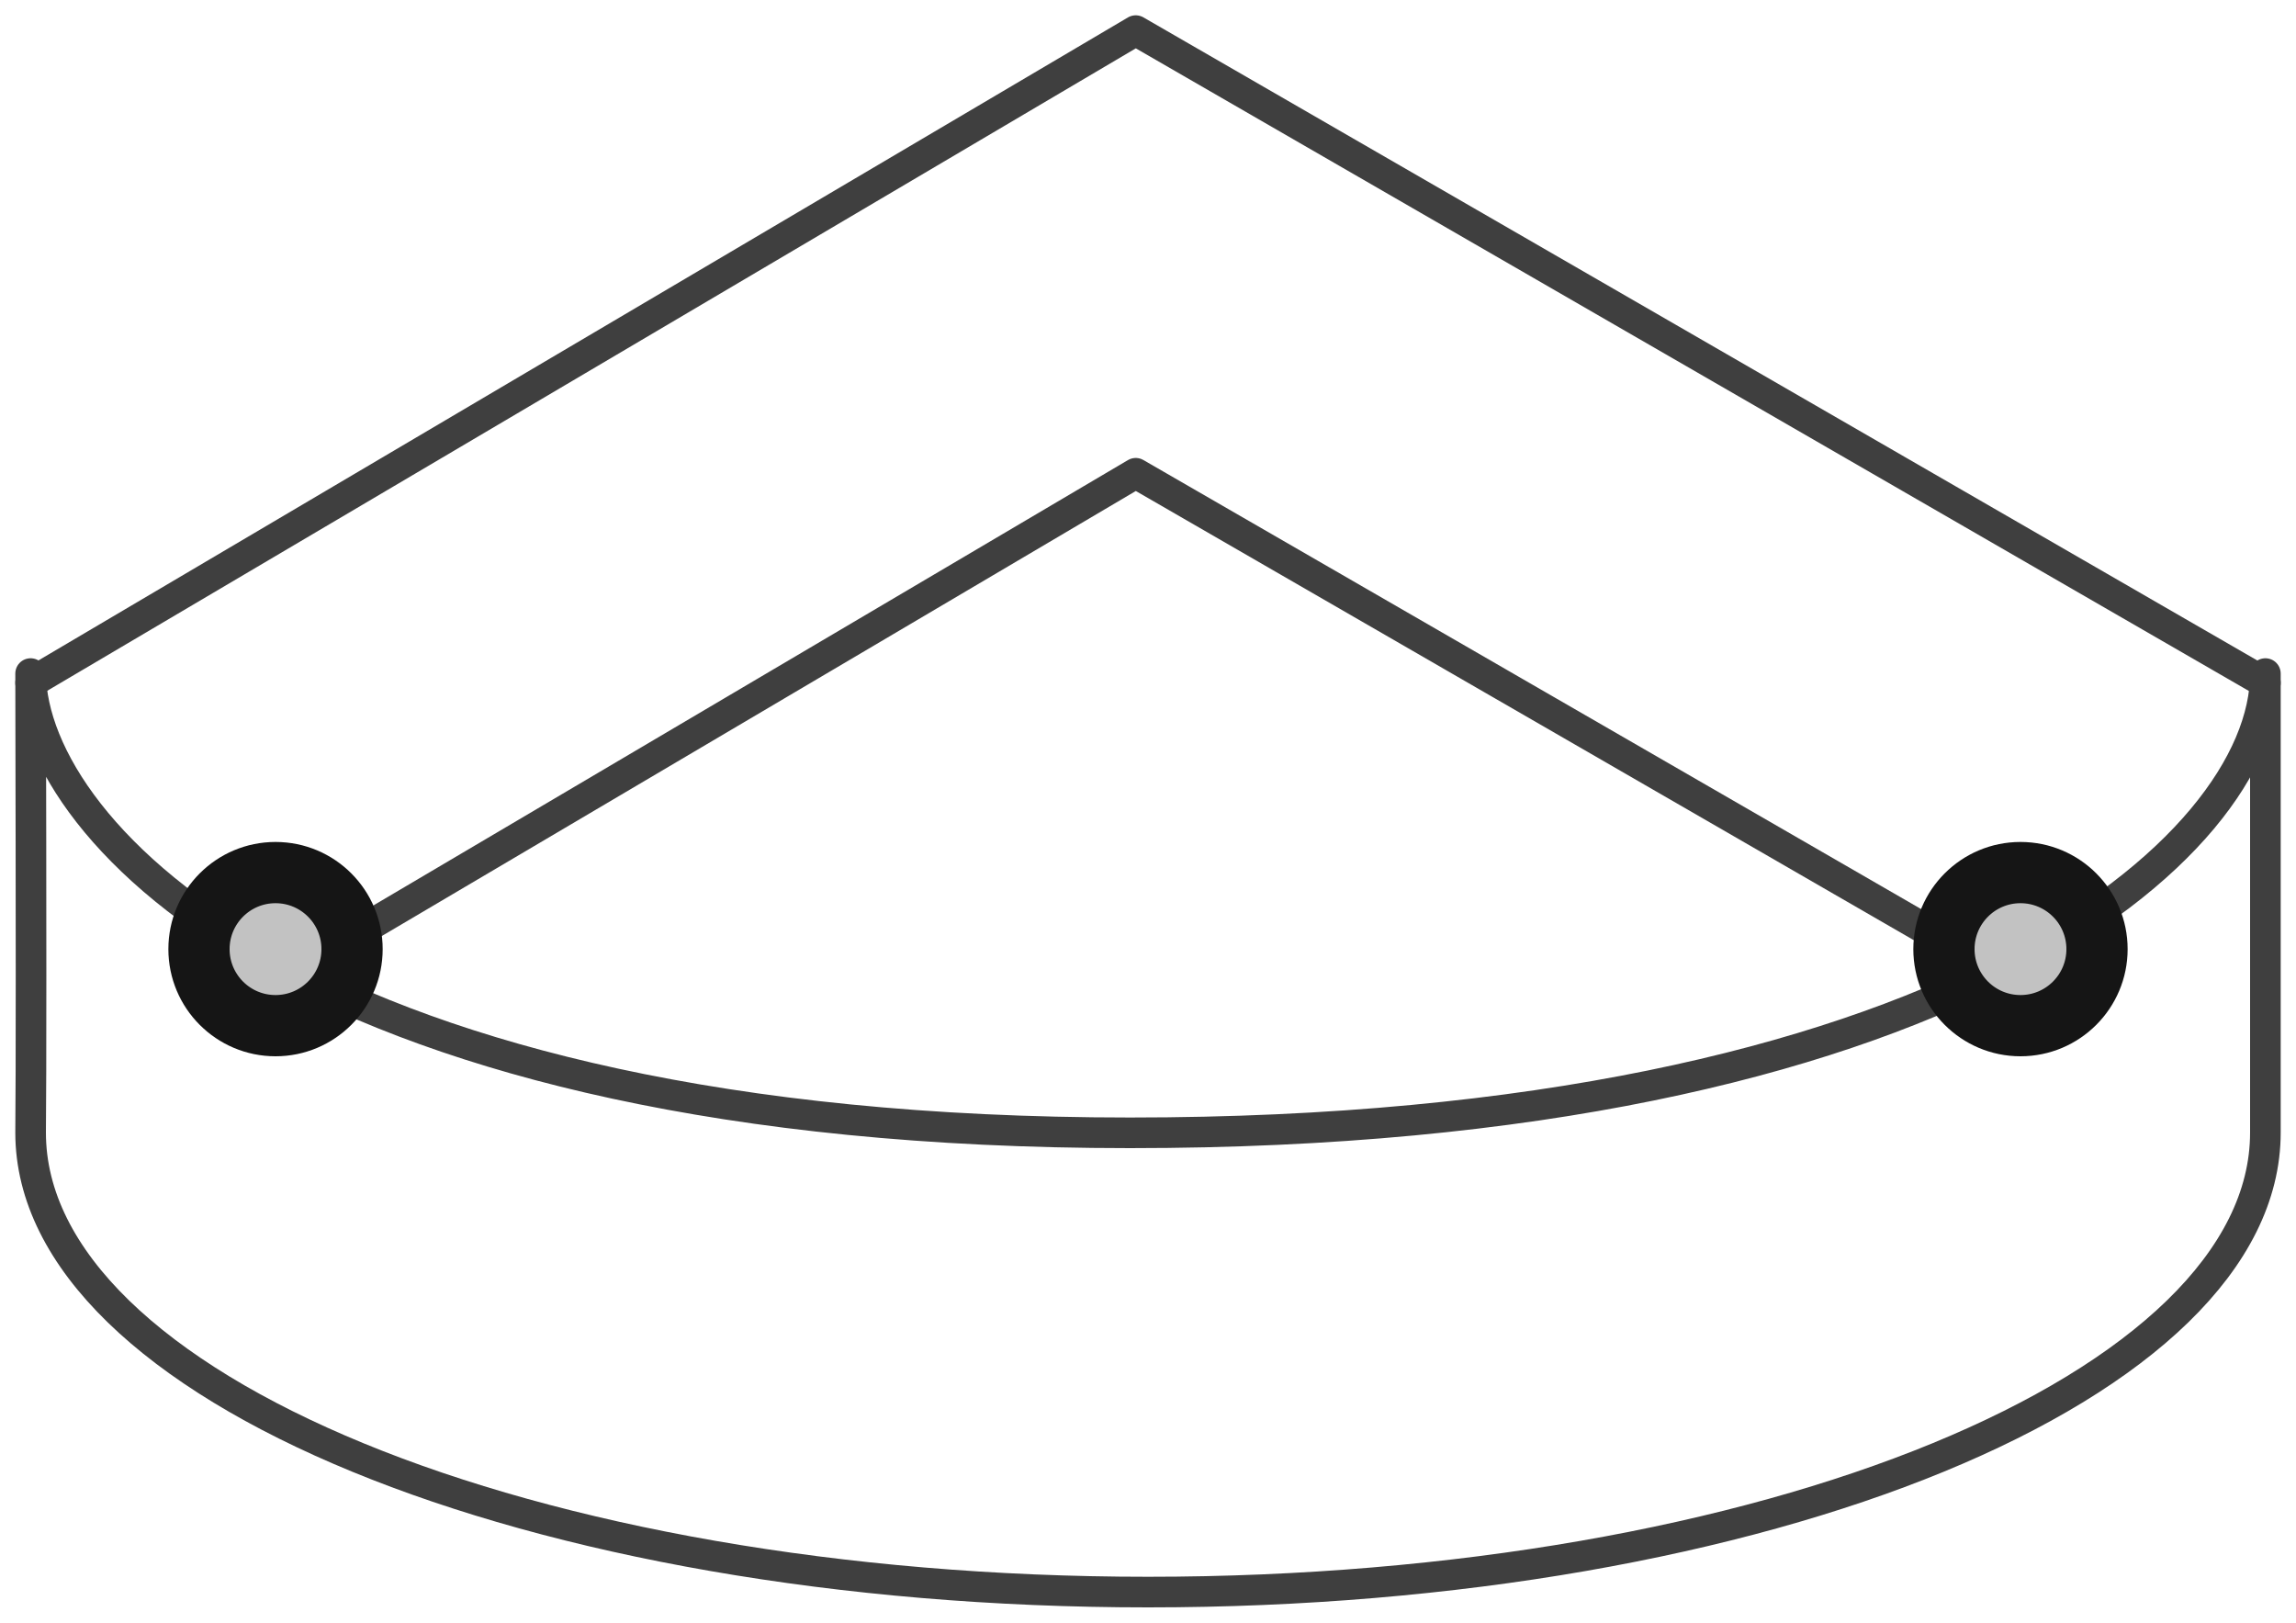 <?xml version="1.0" encoding="UTF-8"?>
<svg width="75px" height="53px" viewBox="0 0 75 53" version="1.1" xmlns="http://www.w3.org/2000/svg" xmlns:xlink="http://www.w3.org/1999/xlink">
    <!-- Generator: Sketch 47.1 (45422) - http://www.bohemiancoding.com/sketch -->
    <title>experience-badge-2</title>
    <desc>Created with Sketch.</desc>
    <defs>
        <circle id="path-1" cx="8" cy="30" r="3"></circle>
        <circle id="path-2" cx="65" cy="30" r="3"></circle>
    </defs>
    <g id="Version-2" stroke="none" stroke-width="1" fill="none" fill-rule="evenodd">
        <g id="full-preview-3" transform="translate(-590, -725)">
            <g id="experience-badge-2" transform="translate(591, 726)">
                <path d="M73,9.698 L36.099,31 L0,9.698 M8.271,0.12 L8.271,0.12 L36.099,16.542 L64.753,0" id="Rectangle-3-Copy-8" stroke="#3F3F3F" stroke-linecap="round" stroke-linejoin="round" transform="translate(36.5, 15.5) scale(1, -1) translate(-36.5, -15.5) "></path>
                <path d="M73,36.007 C73,27.719 56.658,21 36.5,21 C16.342,21 -1.13686838e-13,27.719 -1.13686838e-13,36.007 C0.019,37.878 0.019,42.876 -1.13686838e-13,51 C0.059,45.756 9.331,36 35.911,36 C62.491,36 73,45.315 73,51 C73,42.334 73,37.337 73,36.007 Z" id="Oval-11-Copy" stroke="#3F3F3F" stroke-linecap="round" stroke-linejoin="round" transform="translate(36.5, 36) scale(1, -1) translate(-36.5, -36) "></path>
                <g id="Oval-Copy-522">
                    <use fill="#C2C2C2" fill-rule="evenodd" xlink:href="#path-1"></use>
                    <circle stroke="#151515" stroke-width="1.5" cx="8" cy="30" r="2.25"></circle>
                    <use stroke="#151515" stroke-width="1" xlink:href="#path-1"></use>
                </g>
                <g id="Oval-Copy-523">
                    <use fill="#C2C2C2" fill-rule="evenodd" xlink:href="#path-2"></use>
                    <circle stroke="#151515" stroke-width="1.5" cx="65" cy="30" r="2.25"></circle>
                    <use stroke="#151515" stroke-width="1" xlink:href="#path-2"></use>
                </g>
            </g>
        </g>
    </g>
</svg>
